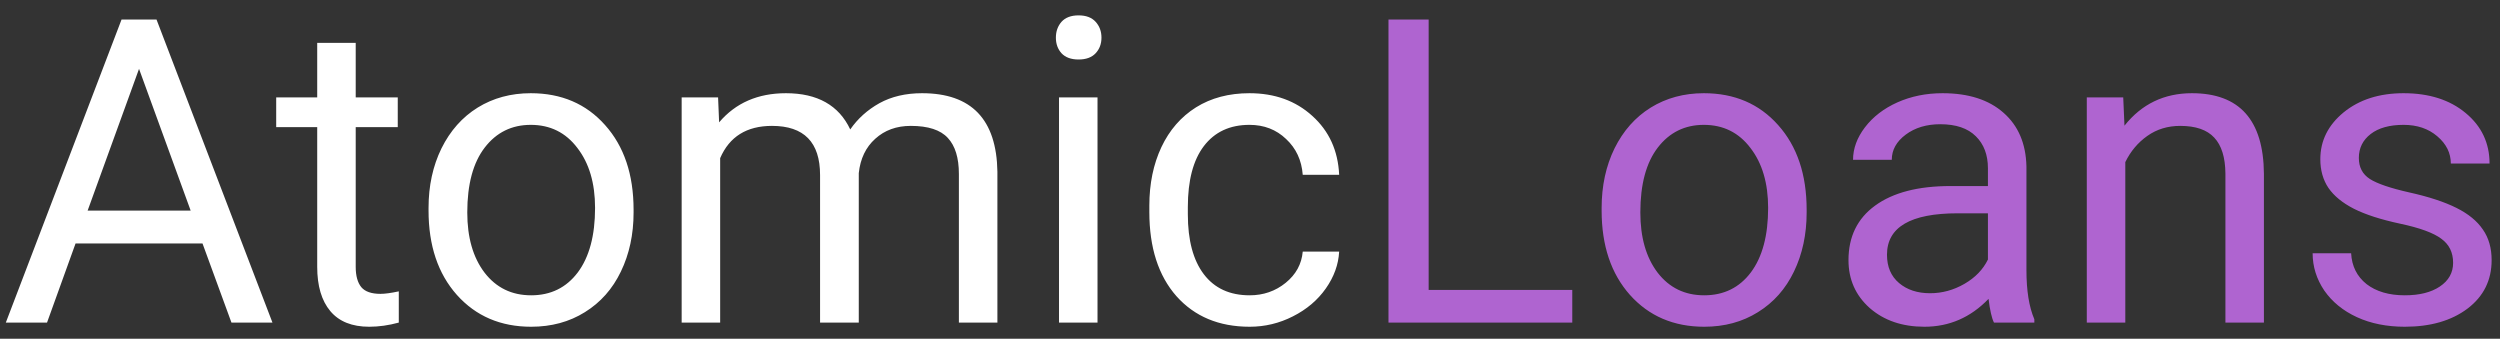 <svg width="155" height="21" viewBox="0 0 155 21" fill="none" xmlns="http://www.w3.org/2000/svg">
<rect x="0" y="0" width="155" height="21" fill="#333333" stroke="none"/>
<path d="M12.556 15.096H4.684L2.916 20H0.361L7.536 1.211H9.704L16.892 20H14.35L12.556 15.096ZM5.433 13.057H11.821L8.62 4.269L5.433 13.057ZM22.054 2.656V6.037H24.661V7.883H22.054V16.542C22.054 17.101 22.17 17.522 22.402 17.806C22.635 18.081 23.03 18.219 23.59 18.219C23.865 18.219 24.243 18.168 24.725 18.064V20C24.097 20.172 23.486 20.258 22.893 20.258C21.826 20.258 21.022 19.936 20.48 19.29C19.938 18.645 19.667 17.729 19.667 16.542V7.883H17.124V6.037H19.667V2.656H22.054ZM26.57 12.89C26.57 11.522 26.837 10.291 27.371 9.199C27.913 8.106 28.661 7.263 29.616 6.67C30.579 6.076 31.676 5.779 32.907 5.779C34.808 5.779 36.344 6.437 37.514 7.754C38.692 9.07 39.282 10.82 39.282 13.006V13.174C39.282 14.533 39.019 15.754 38.494 16.838C37.978 17.914 37.234 18.753 36.262 19.355C35.298 19.957 34.188 20.258 32.932 20.258C31.04 20.258 29.504 19.6 28.326 18.284C27.155 16.967 26.57 15.225 26.57 13.057V12.89ZM28.971 13.174C28.971 14.722 29.328 15.965 30.042 16.903C30.765 17.841 31.728 18.309 32.932 18.309C34.145 18.309 35.109 17.836 35.823 16.89C36.537 15.935 36.894 14.602 36.894 12.89C36.894 11.358 36.529 10.119 35.797 9.173C35.075 8.218 34.111 7.741 32.907 7.741C31.728 7.741 30.777 8.21 30.055 9.147C29.332 10.085 28.971 11.427 28.971 13.174ZM44.521 6.037L44.585 7.586C45.609 6.381 46.99 5.779 48.728 5.779C50.681 5.779 52.01 6.528 52.715 8.025C53.18 7.354 53.782 6.812 54.522 6.399C55.27 5.986 56.152 5.779 57.167 5.779C60.23 5.779 61.787 7.401 61.839 10.644V20H59.451V10.786C59.451 9.788 59.223 9.044 58.767 8.554C58.312 8.055 57.546 7.805 56.47 7.805C55.584 7.805 54.849 8.072 54.264 8.605C53.679 9.13 53.339 9.84 53.244 10.735V20H50.844V10.851C50.844 8.82 49.85 7.805 47.863 7.805C46.297 7.805 45.226 8.472 44.65 9.805V20H42.263V6.037H44.521ZM68.046 20H65.659V6.037H68.046V20ZM65.465 2.334C65.465 1.946 65.581 1.62 65.813 1.353C66.054 1.086 66.407 0.953 66.871 0.953C67.336 0.953 67.689 1.086 67.93 1.353C68.171 1.62 68.291 1.946 68.291 2.334C68.291 2.721 68.171 3.043 67.93 3.301C67.689 3.56 67.336 3.689 66.871 3.689C66.407 3.689 66.054 3.56 65.813 3.301C65.581 3.043 65.465 2.721 65.465 2.334ZM77.479 18.309C78.331 18.309 79.075 18.051 79.712 17.535C80.348 17.019 80.701 16.374 80.77 15.6H83.028C82.985 16.4 82.71 17.161 82.202 17.884C81.695 18.606 81.015 19.183 80.163 19.613C79.32 20.043 78.425 20.258 77.479 20.258C75.578 20.258 74.064 19.626 72.937 18.361C71.818 17.088 71.259 15.35 71.259 13.148V12.748C71.259 11.388 71.509 10.18 72.007 9.121C72.507 8.063 73.221 7.242 74.15 6.657C75.087 6.072 76.193 5.779 77.466 5.779C79.032 5.779 80.331 6.248 81.363 7.186C82.404 8.123 82.959 9.341 83.028 10.838H80.77C80.701 9.934 80.357 9.195 79.737 8.618C79.127 8.033 78.37 7.741 77.466 7.741C76.253 7.741 75.311 8.179 74.64 9.057C73.978 9.926 73.646 11.186 73.646 12.838V13.29C73.646 14.898 73.978 16.137 74.64 17.006C75.302 17.875 76.249 18.309 77.479 18.309Z" fill="white"/>
<path d="M88.577 17.974H97.481V20H86.086V1.211H88.577V17.974ZM99.301 12.89C99.301 11.522 99.567 10.291 100.101 9.199C100.643 8.106 101.391 7.263 102.346 6.67C103.31 6.076 104.407 5.779 105.637 5.779C107.538 5.779 109.074 6.437 110.244 7.754C111.422 9.07 112.012 10.82 112.012 13.006V13.174C112.012 14.533 111.749 15.754 111.225 16.838C110.708 17.914 109.964 18.753 108.992 19.355C108.028 19.957 106.919 20.258 105.663 20.258C103.77 20.258 102.234 19.6 101.056 18.284C99.886 16.967 99.301 15.225 99.301 13.057V12.89ZM101.701 13.174C101.701 14.722 102.058 15.965 102.772 16.903C103.495 17.841 104.458 18.309 105.663 18.309C106.876 18.309 107.839 17.836 108.553 16.89C109.267 15.935 109.624 14.602 109.624 12.89C109.624 11.358 109.259 10.119 108.527 9.173C107.805 8.218 106.841 7.741 105.637 7.741C104.458 7.741 103.508 8.21 102.785 9.147C102.062 10.085 101.701 11.427 101.701 13.174ZM123.626 20C123.488 19.725 123.376 19.234 123.29 18.529C122.181 19.682 120.856 20.258 119.316 20.258C117.939 20.258 116.808 19.871 115.922 19.097C115.044 18.314 114.606 17.325 114.606 16.129C114.606 14.675 115.156 13.548 116.257 12.748C117.367 11.939 118.924 11.535 120.929 11.535H123.252V10.438C123.252 9.603 123.002 8.941 122.503 8.45C122.004 7.951 121.269 7.702 120.296 7.702C119.445 7.702 118.731 7.917 118.154 8.347C117.578 8.777 117.29 9.298 117.29 9.909H114.889C114.889 9.212 115.135 8.541 115.625 7.896C116.124 7.242 116.795 6.725 117.638 6.347C118.49 5.968 119.423 5.779 120.438 5.779C122.047 5.779 123.308 6.184 124.219 6.992C125.131 7.792 125.605 8.898 125.639 10.309V16.735C125.639 18.017 125.802 19.037 126.129 19.794V20H123.626ZM119.664 18.18C120.413 18.18 121.122 17.987 121.793 17.6C122.464 17.213 122.95 16.709 123.252 16.09V13.225H121.38C118.455 13.225 116.993 14.081 116.993 15.793C116.993 16.542 117.242 17.127 117.741 17.548C118.24 17.97 118.881 18.18 119.664 18.18ZM131.64 6.037L131.717 7.792C132.784 6.45 134.177 5.779 135.898 5.779C138.849 5.779 140.337 7.444 140.363 10.773V20H137.976V10.76C137.967 9.754 137.735 9.01 137.279 8.528C136.832 8.046 136.13 7.805 135.175 7.805C134.401 7.805 133.722 8.012 133.137 8.425C132.551 8.838 132.096 9.38 131.769 10.051V20H129.381V6.037H131.64ZM152.093 16.296C152.093 15.651 151.848 15.152 151.358 14.8C150.876 14.438 150.029 14.128 148.816 13.87C147.611 13.612 146.652 13.303 145.938 12.941C145.232 12.58 144.708 12.15 144.363 11.651C144.028 11.152 143.86 10.558 143.86 9.87C143.86 8.726 144.342 7.758 145.306 6.966C146.278 6.175 147.516 5.779 149.022 5.779C150.605 5.779 151.887 6.188 152.868 7.005C153.857 7.822 154.352 8.868 154.352 10.141H151.951C151.951 9.487 151.672 8.924 151.113 8.45C150.562 7.977 149.865 7.741 149.022 7.741C148.153 7.741 147.473 7.93 146.983 8.308C146.493 8.687 146.248 9.182 146.248 9.792C146.248 10.369 146.476 10.803 146.931 11.096C147.387 11.388 148.209 11.668 149.396 11.935C150.592 12.201 151.56 12.52 152.3 12.89C153.04 13.259 153.586 13.707 153.939 14.232C154.3 14.748 154.481 15.38 154.481 16.129C154.481 17.376 153.982 18.378 152.984 19.135C151.986 19.884 150.691 20.258 149.099 20.258C147.981 20.258 146.992 20.06 146.131 19.665C145.271 19.269 144.596 18.718 144.105 18.013C143.624 17.299 143.383 16.529 143.383 15.703H145.77C145.813 16.503 146.131 17.14 146.725 17.613C147.327 18.077 148.119 18.309 149.099 18.309C150.003 18.309 150.725 18.129 151.267 17.767C151.818 17.398 152.093 16.907 152.093 16.296Z" fill="#AF64D0"/>
</svg>

